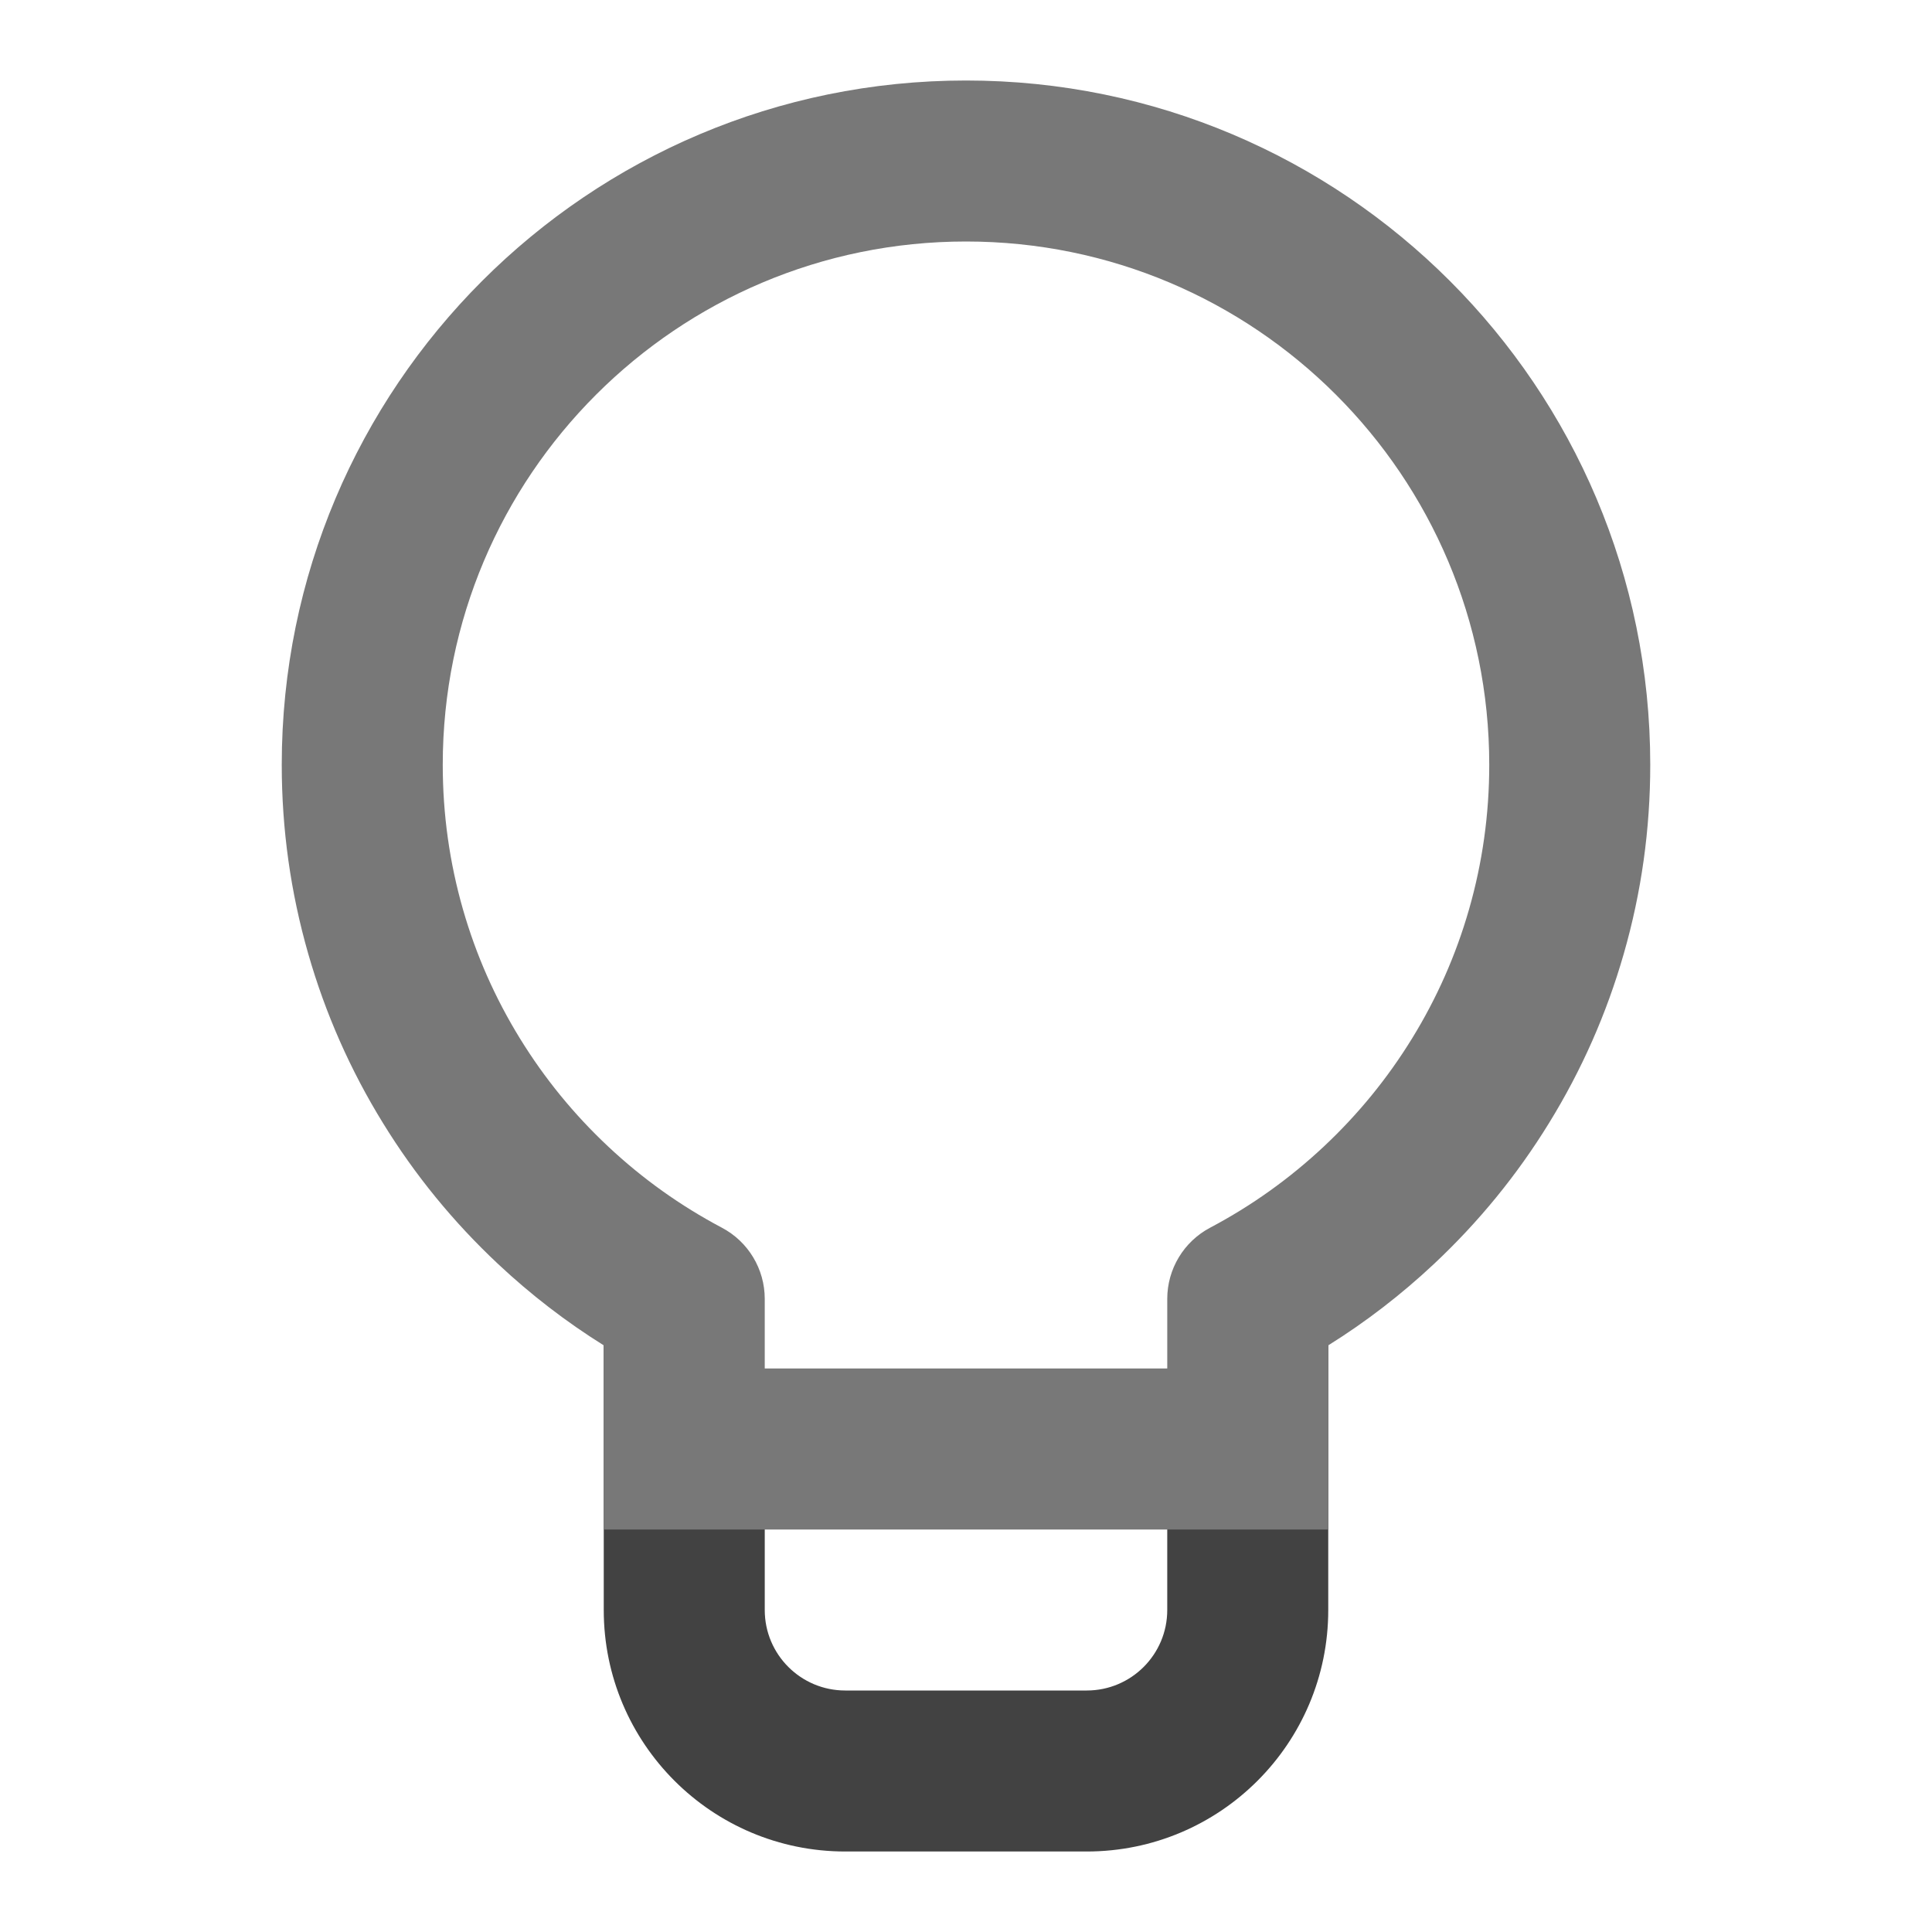 <svg xmlns="http://www.w3.org/2000/svg" xmlns:xlink="http://www.w3.org/1999/xlink" width="48" height="48" viewBox="0 0 48 48" fill="none">
<path d="M33 31.001C32.37 31.474 31.701 31.899 31 32.27L31 36L29 36L29 40C29 41.105 28.105 42 27 42L21 42C19.895 42 19 41.105 19 40L19 36L17 36L17 32.27C16.299 31.899 15.63 31.474 15 31.001L15 40C15 43.314 17.686 46 21 46L27 46C30.314 46 33 43.314 33 40L33 31.001Z" fill-rule="evenodd"  fill="#424242" >
</path>
<path d="M35.625 31.404C34.812 32.166 33.937 32.84 33 33.425L33 38L15 38L15 33.425C14.063 32.84 13.188 32.166 12.375 31.404C11.264 30.362 10.309 29.194 9.513 27.899C8.702 26.582 8.084 25.182 7.659 23.7C7.22 22.171 7 20.604 7 19C7 9.611 14.611 2 24 2C33.389 2 41 9.611 41 19C41 20.604 40.781 22.171 40.341 23.7C39.916 25.182 39.298 26.582 38.487 27.899C37.691 29.194 36.736 30.362 35.625 31.404ZM19 34L29 34L29 32.27C29 31.529 29.41 30.848 30.065 30.502C31.095 29.957 32.036 29.285 32.889 28.486C33.74 27.688 34.471 26.793 35.081 25.802C35.7 24.796 36.172 23.728 36.497 22.596C36.832 21.428 37 20.229 37 19C37 11.82 31.18 6 24 6C16.82 6 11 11.82 11 19C11 20.229 11.168 21.428 11.503 22.596C11.828 23.728 12.3 24.796 12.919 25.802C13.529 26.793 14.26 27.688 15.111 28.486C15.963 29.285 16.905 29.957 17.935 30.502C18.59 30.848 19 31.529 19 32.27L19 34Z" fill-rule="evenodd"  fill="#787878" >
</path>
</svg>
